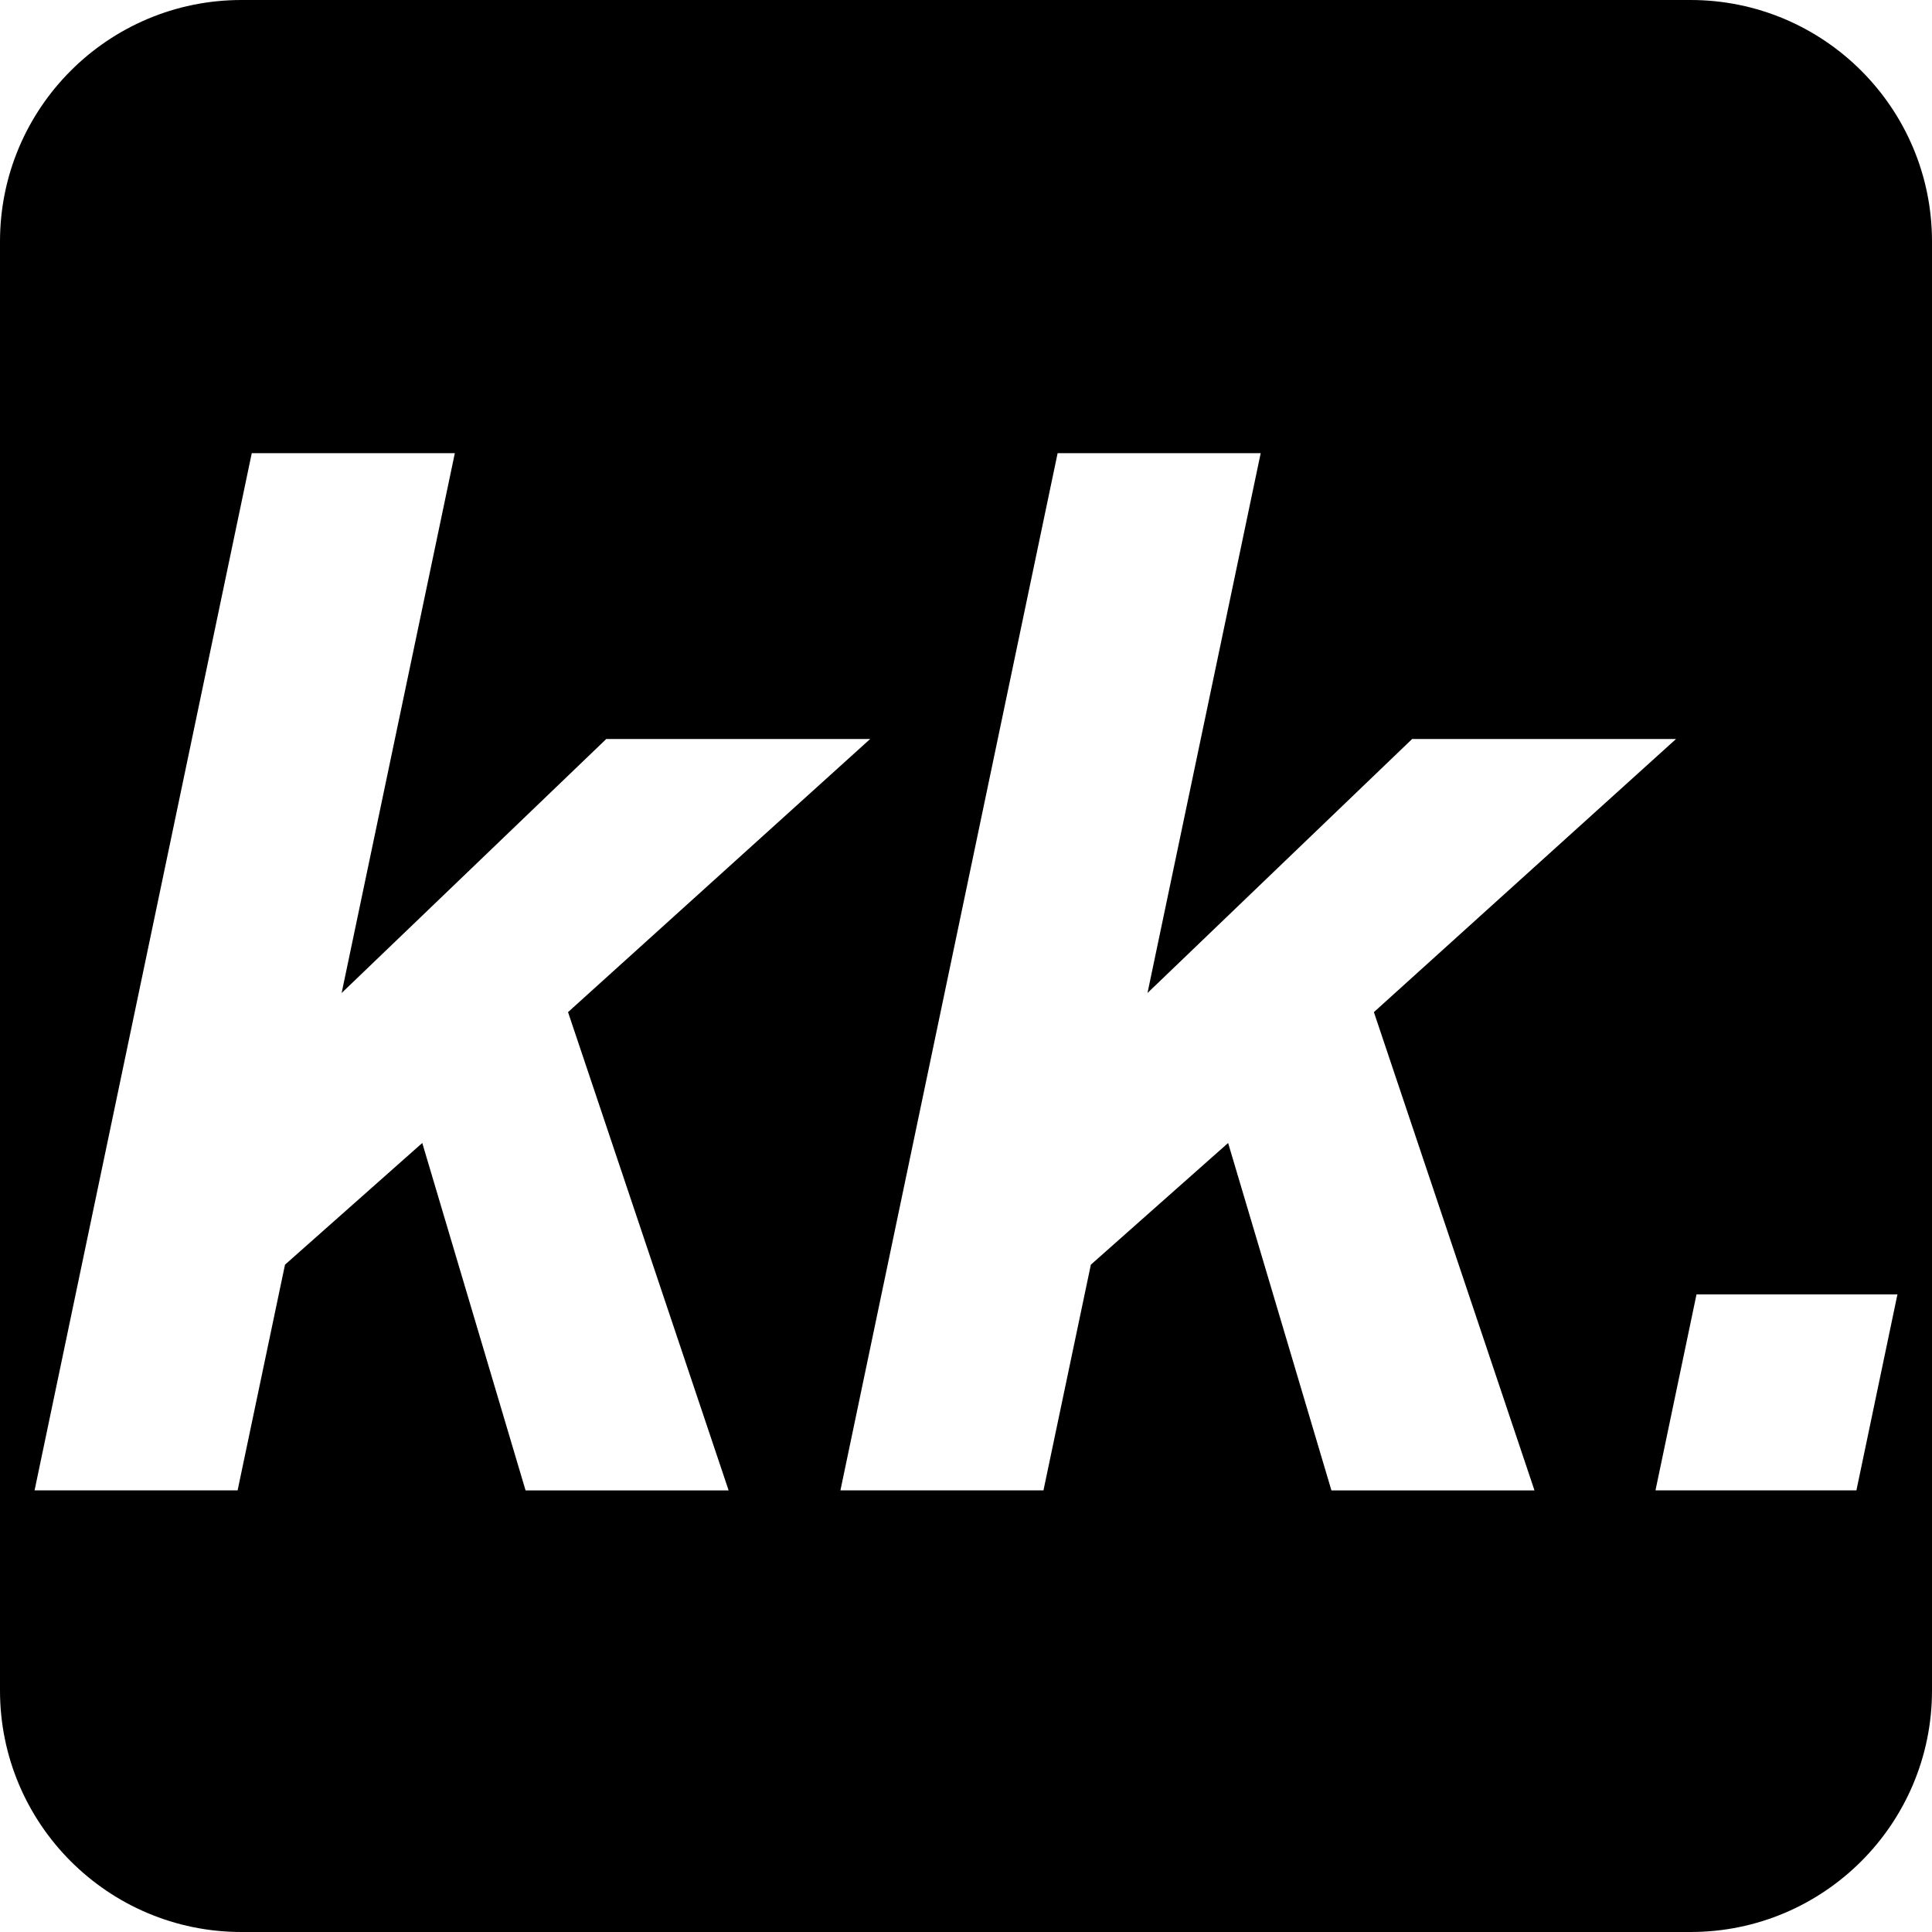 <?xml version="1.0" encoding="utf-8"?>
<!-- Generator: Adobe Illustrator 16.0.0, SVG Export Plug-In . SVG Version: 6.00 Build 0)  -->
<!DOCTYPE svg PUBLIC "-//W3C//DTD SVG 1.1//EN" "http://www.w3.org/Graphics/SVG/1.1/DTD/svg11.dtd">
<svg version="1.1" xmlns="http://www.w3.org/2000/svg" xmlns:xlink="http://www.w3.org/1999/xlink" x="0px" y="0px" width="64px"
	 height="64px" viewBox="0 0 64 64" enable-background="new 0 0 64 64" xml:space="preserve">
<g id="Background">
</g>
<g id="Text">
	<path d="M56,0H8C3.582,0,0,3.582,0,8v48c0,4.418,3.582,8,8,8h48c4.418,0,8-3.582,8-8V8C64,3.582,60.418,0,56,0z M17.41,49.371
		l-3.422-11.508l-4.547,4.031l-1.57,7.477H1.145L8.34,15.012h6.727l-3.75,17.883l8.766-8.414h8.742l-10.008,9.047l5.32,15.844H17.41
		z M44.105,49.371l-3.422-11.508l-4.547,4.031l-1.57,7.477H27.84l7.195-34.359h6.727l-3.75,17.883l8.766-8.414h8.742l-10.008,9.047
		l5.32,15.844H44.105z M61.496,49.371H54.84l1.359-6.492h6.656L61.496,49.371z"/>
</g>
</svg>
